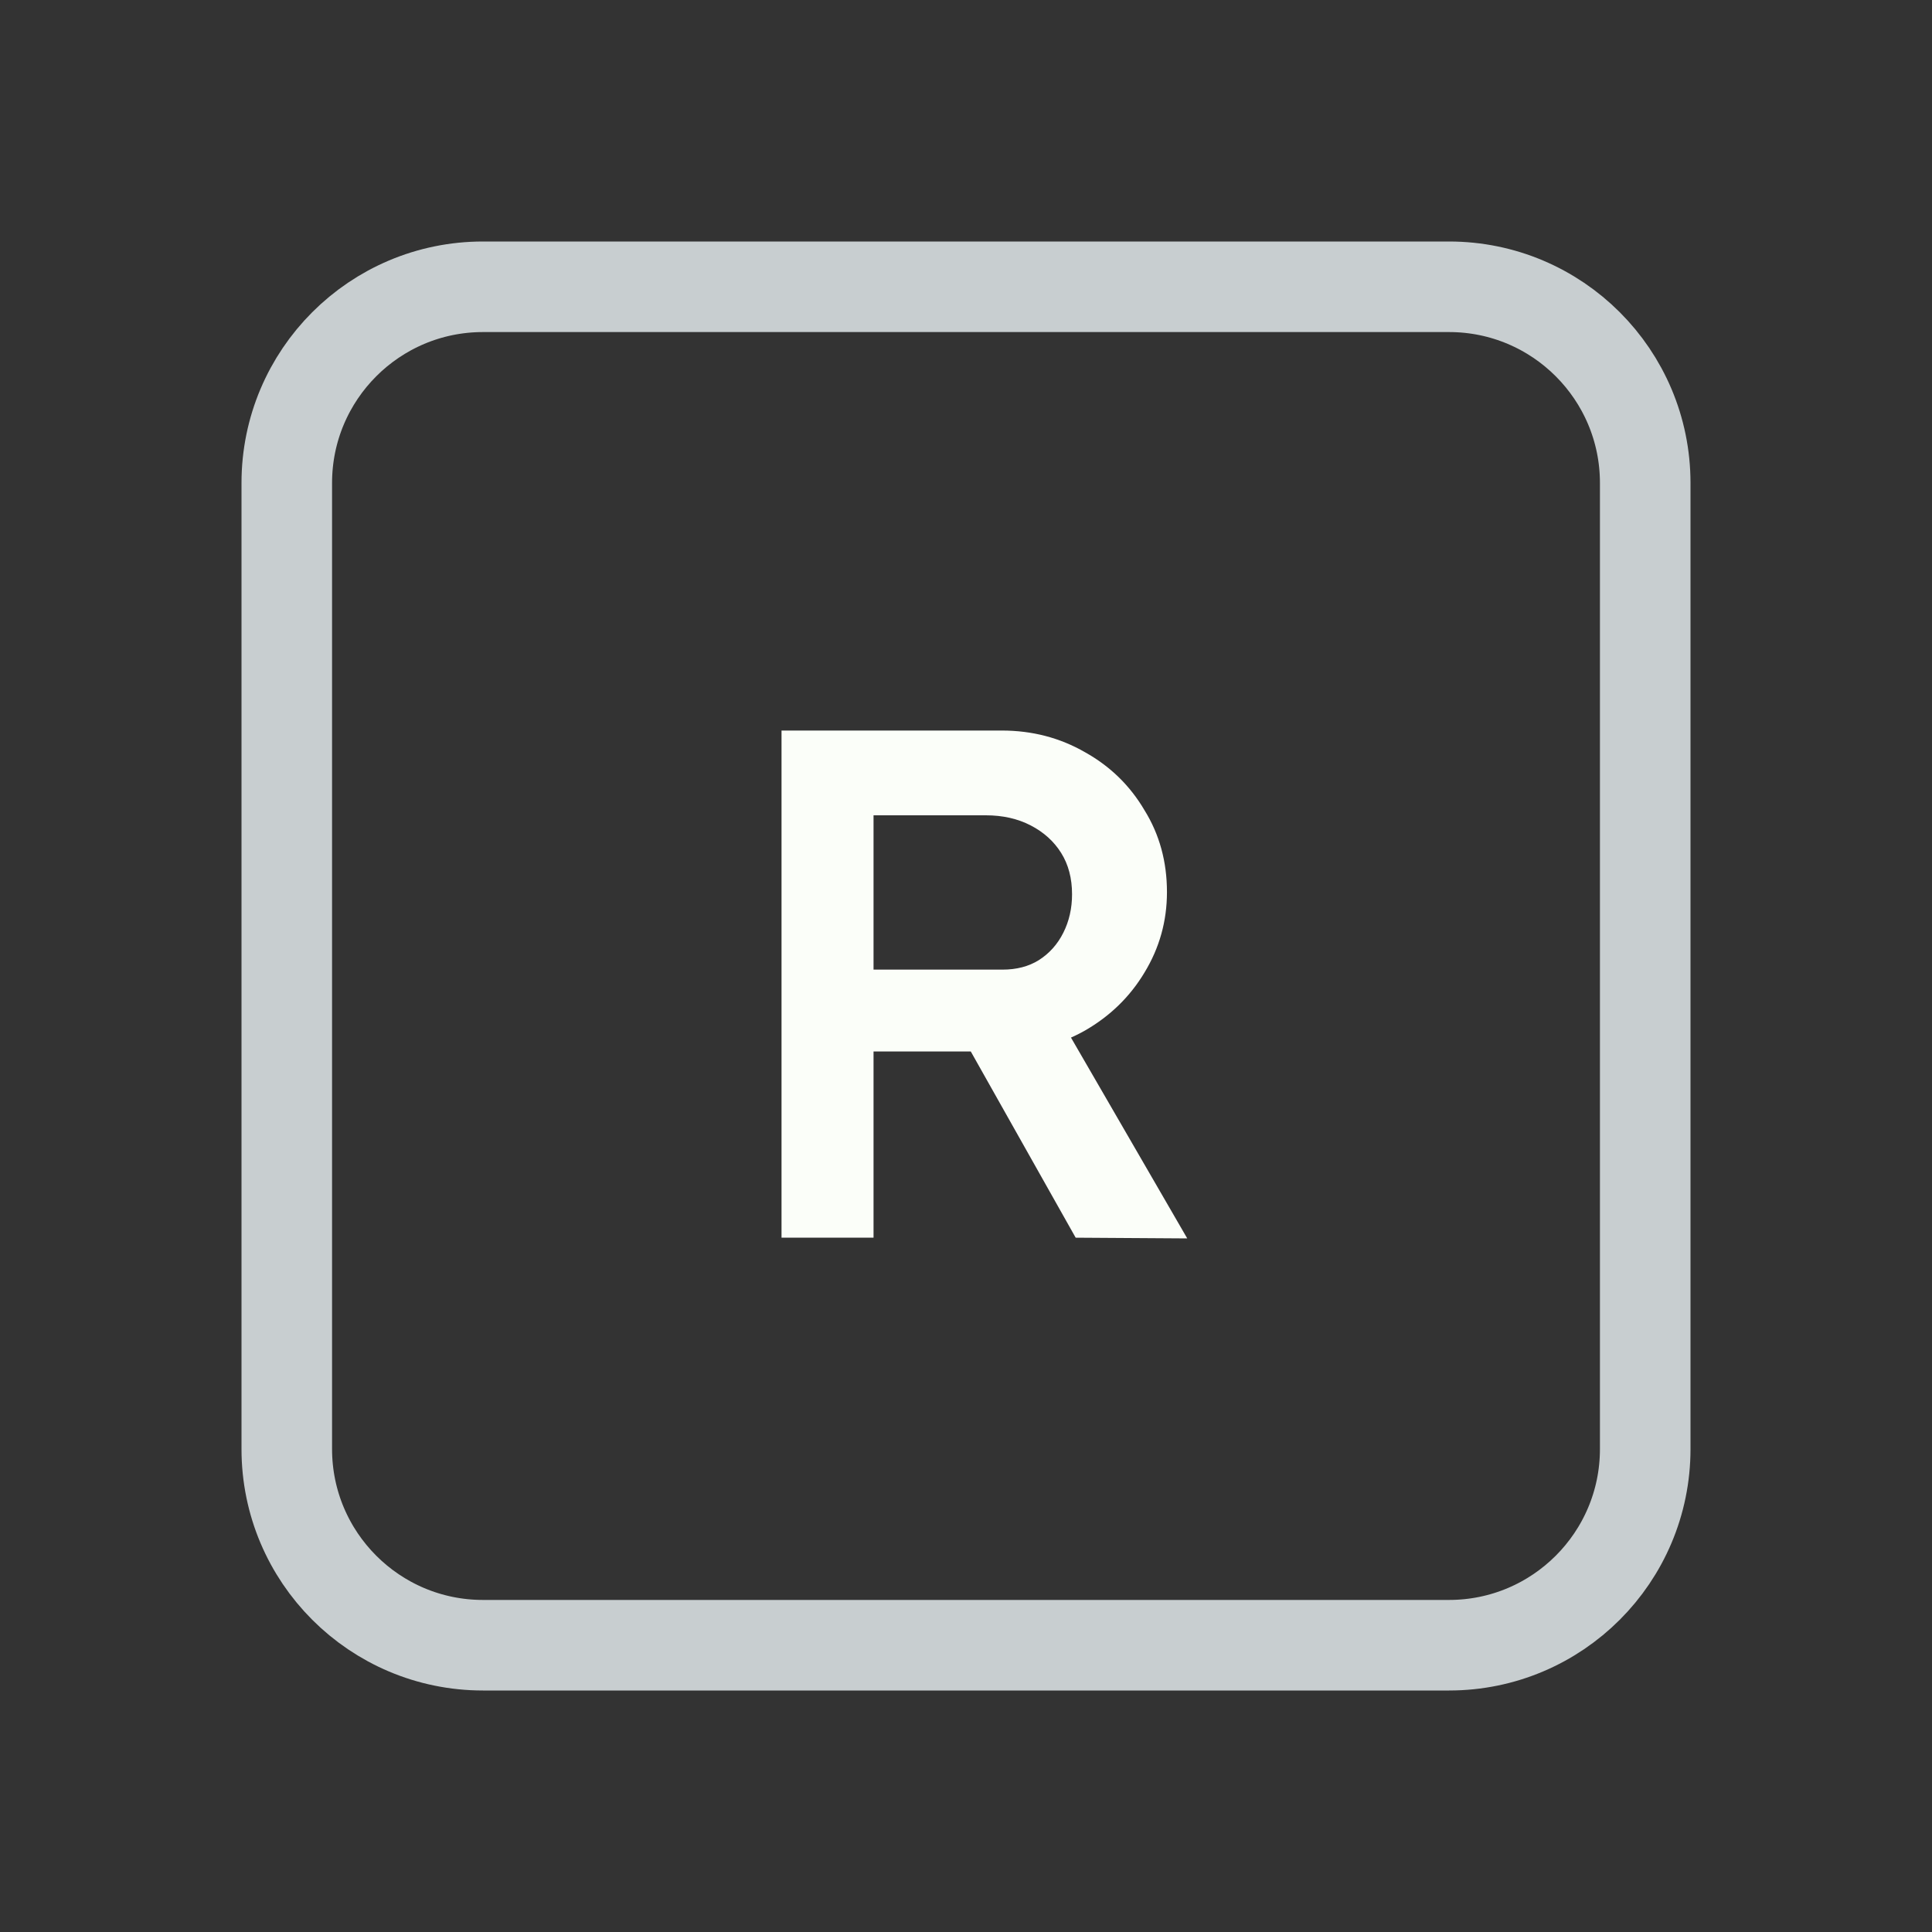 <svg width="128" height="128" viewBox="0 0 128 128" fill="none" xmlns="http://www.w3.org/2000/svg">
<rect x="0" y="0" width="128" height="128" fill="#333333" stroke="none"/>
<path d="M52 19H76H96C103.18 19 109 24.82 109 32V35.2V54.4V96C109 103.18 103.18 109 96 109H76H64H52H32C24.82 109 19 103.18 19 96V54.4V32C19 24.82 24.82 19 32 19H52Z" stroke="#C8CED0" stroke-width="6"/>
<path d="M51.778 82V48.4H66.37C68.386 48.4 70.226 48.88 71.89 49.84C73.554 50.768 74.866 52.048 75.826 53.68C76.818 55.28 77.314 57.088 77.314 59.104C77.314 61.024 76.818 62.8 75.826 64.432C74.866 66.032 73.554 67.312 71.89 68.272C70.258 69.2 68.418 69.664 66.37 69.664H57.874V82H51.778ZM71.266 82L62.722 66.832L69.154 65.632L78.658 82.048L71.266 82ZM57.874 64.24H66.418C67.346 64.24 68.146 64.032 68.818 63.616C69.522 63.168 70.066 62.56 70.45 61.792C70.834 61.024 71.026 60.176 71.026 59.248C71.026 58.192 70.786 57.28 70.306 56.512C69.826 55.744 69.154 55.136 68.29 54.688C67.426 54.24 66.434 54.016 65.314 54.016H57.874V64.24Z" fill="#FBFEF9"/>
</svg>
